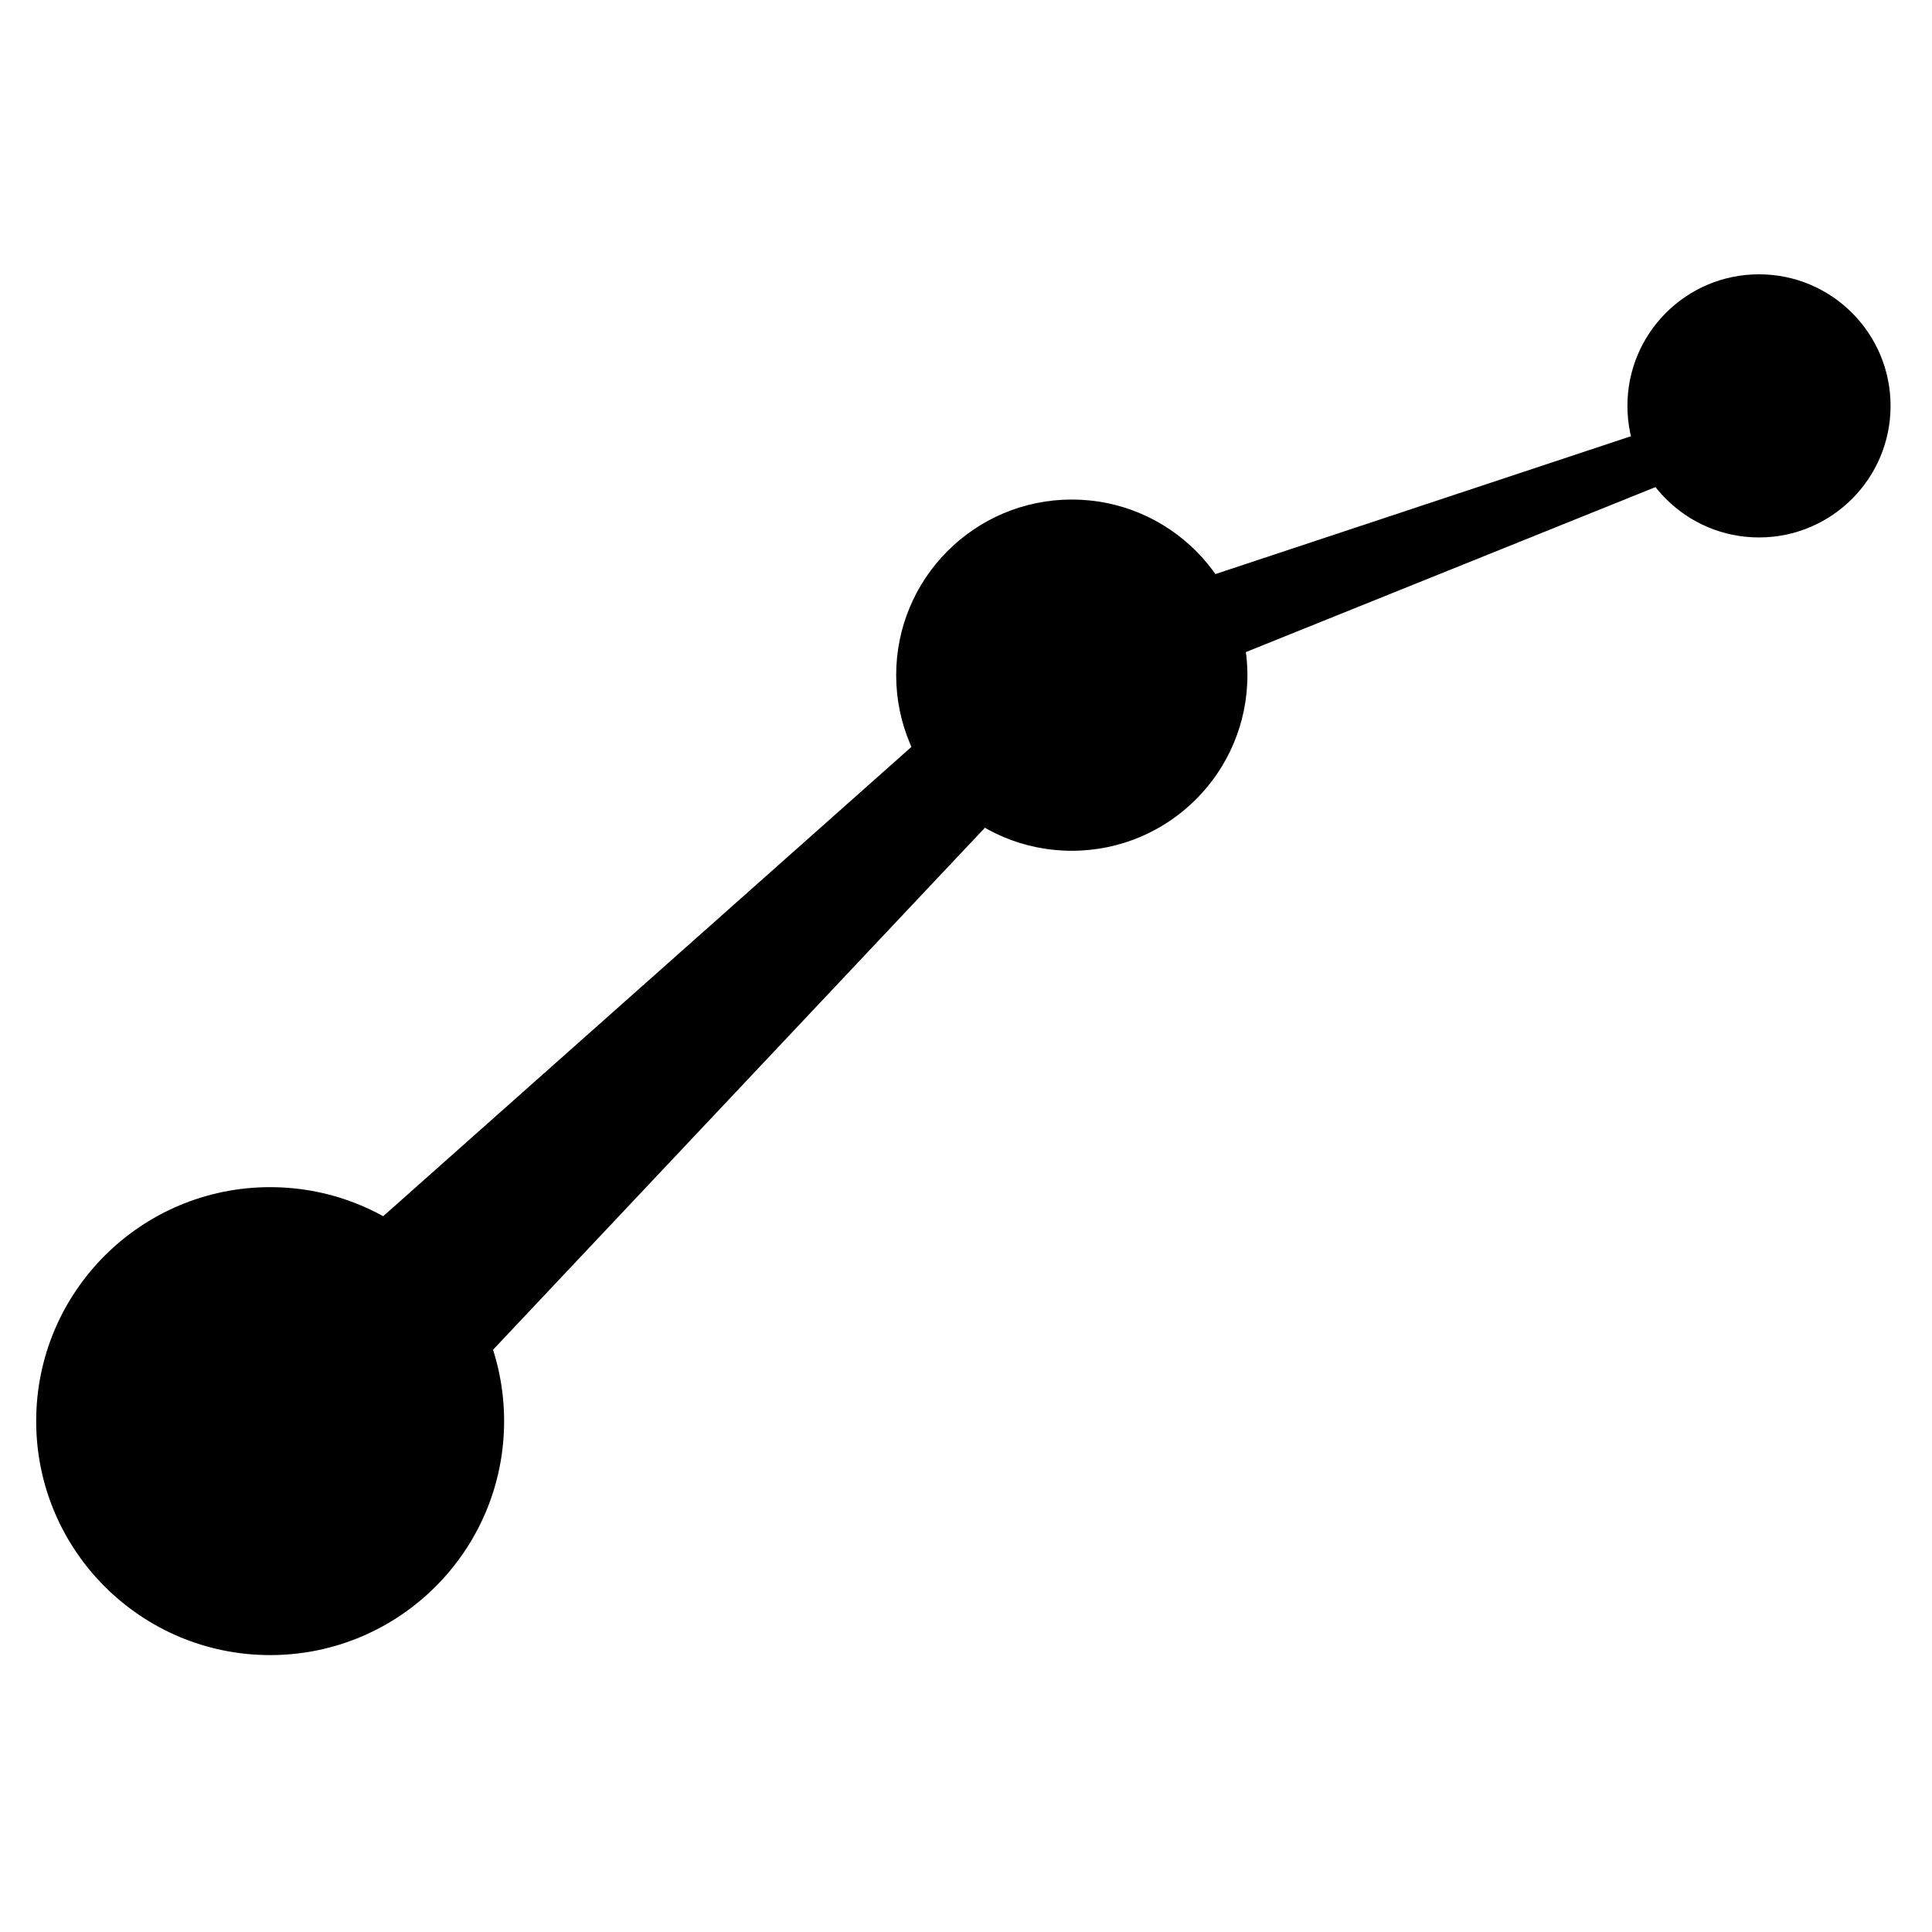 <?xml version="1.0" encoding="UTF-8" standalone="no"?>
<!DOCTYPE svg PUBLIC "-//W3C//DTD SVG 1.1//EN" "http://www.w3.org/Graphics/SVG/1.1/DTD/svg11.dtd">
<svg width="100%" height="100%" viewBox="0 0 100 100" version="1.1" xmlns="http://www.w3.org/2000/svg" xmlns:xlink="http://www.w3.org/1999/xlink" xml:space="preserve" xmlns:serif="http://www.serif.com/" style="fill-rule:evenodd;clip-rule:evenodd;stroke-linejoin:round;stroke-miterlimit:2;">
    <g transform="matrix(1,0,0,1,-345,-115)">
        <g id="Itinery" transform="matrix(1,0,0,1,245,115)">
            <rect x="100" y="0" width="100" height="100" style="fill:none;"/>
            <g transform="matrix(1.211,0,0,1.211,-328.032,-146.845)">
                <circle cx="365" cy="182" r="10"/>
            </g>
            <g transform="matrix(0.909,0,0,0.909,-176.309,-130.492)">
                <circle cx="365" cy="182" r="10"/>
            </g>
            <g transform="matrix(0.681,0,0,0.681,-57.52,-102.934)">
                <circle cx="365" cy="182" r="10"/>
            </g>
            <g transform="matrix(1.104,0,0,1.028,-285.278,-119.315)">
                <path d="M400.182,152.018L364.766,192.384C362.973,194.254 360.105,194.208 358.364,192.281C356.624,190.354 356.667,187.272 358.46,185.402L397.357,148.288C397.58,148.055 397.846,147.875 398.139,147.759L431.419,135.902C432.002,135.672 432.648,135.994 432.862,136.62C433.076,137.246 432.776,137.94 432.193,138.17L400.182,152.018Z"/>
            </g>
        </g>
    </g>
</svg>
